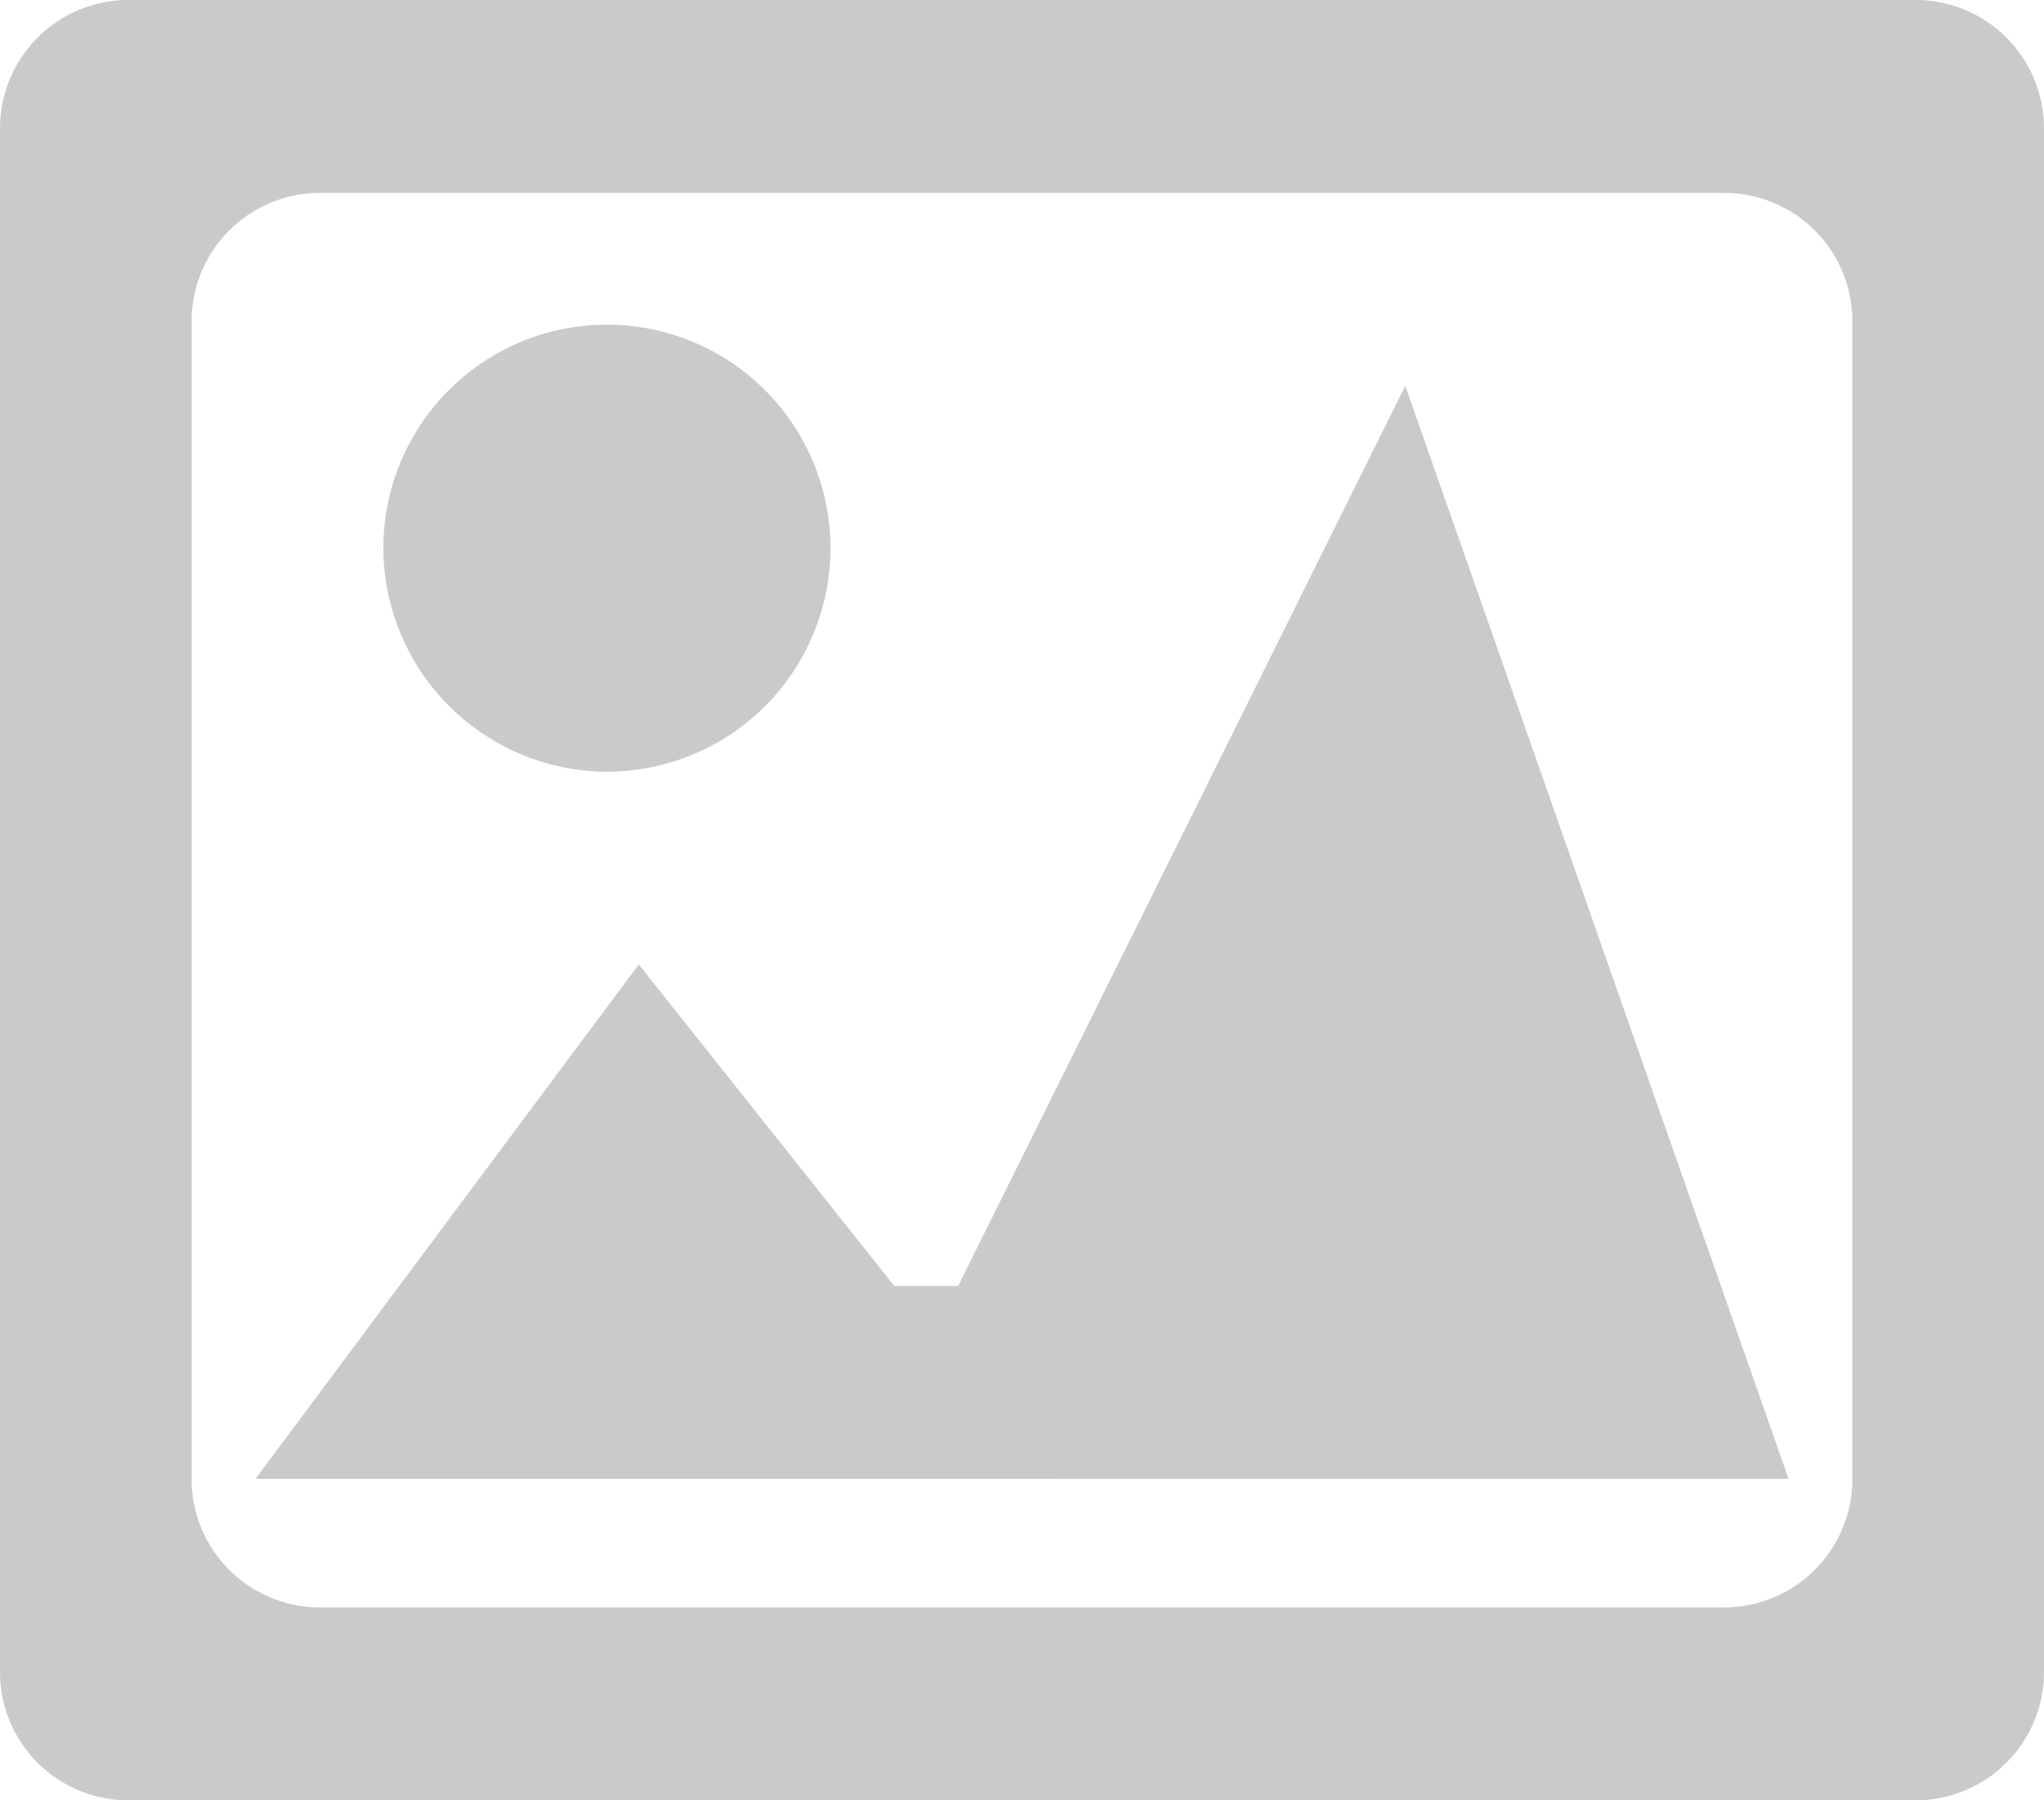 <svg xmlns="http://www.w3.org/2000/svg" width="126" height="111" viewBox="0 0 126 111">
  <path id="photo" d="M977.874,917A7.911,7.911,0,0,1,970,909.071V813.928A7.911,7.911,0,0,1,977.874,806h110.25a7.911,7.911,0,0,1,7.875,7.928v95.143a7.911,7.911,0,0,1-7.875,7.928Zm3.938-91.179v71.357a7.911,7.911,0,0,0,7.875,7.929h86.625a7.911,7.911,0,0,0,7.875-7.929V825.82a7.911,7.911,0,0,0-7.875-7.928H989.687A7.911,7.911,0,0,0,981.812,825.82Zm3.938,71.357,23.625-31.714,15.75,19.822h3.938l27.563-55.5,23.625,67.393Zm7.88-57.478a13.781,13.781,0,1,1,13.78,13.88A13.83,13.83,0,0,1,993.63,839.7Z" transform="translate(-969.999 -806)" fill="#7b7b7b" opacity="0.4"/>
</svg>

